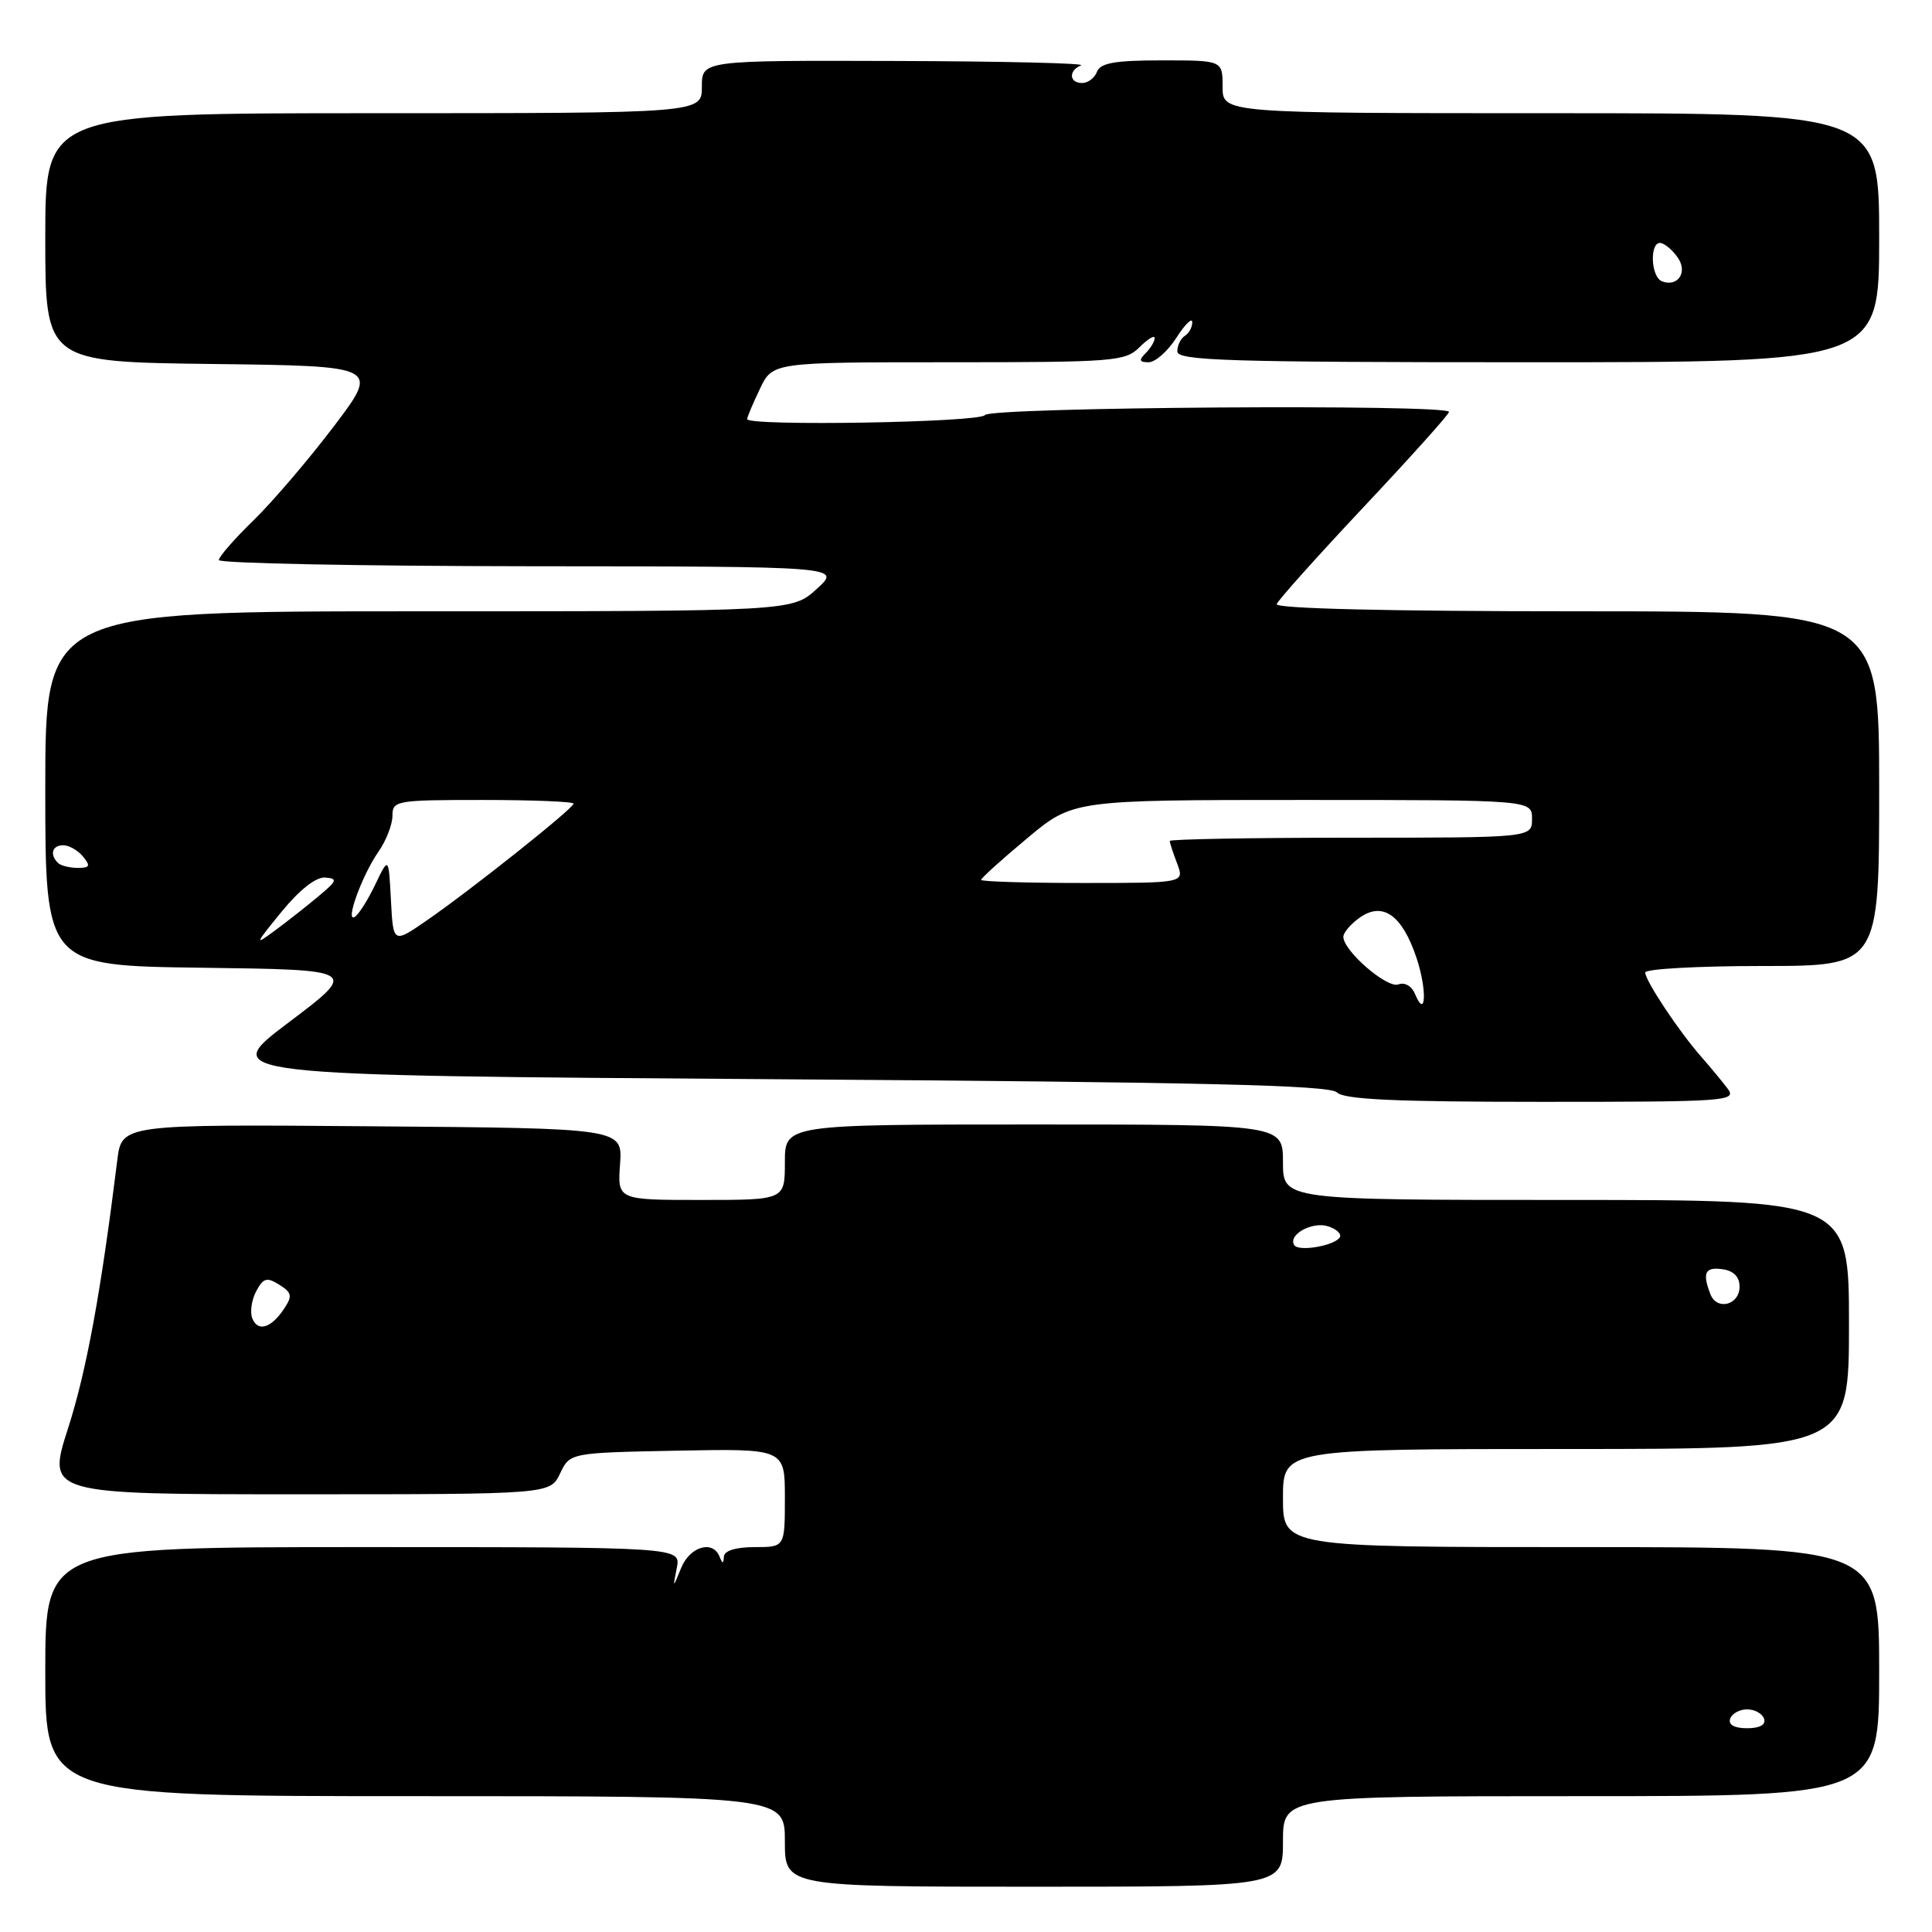 <?xml version="1.0" encoding="UTF-8" standalone="no"?>
<!DOCTYPE svg PUBLIC "-//W3C//DTD SVG 1.1//EN" "http://www.w3.org/Graphics/SVG/1.1/DTD/svg11.dtd" >
<svg xmlns="http://www.w3.org/2000/svg" xmlns:xlink="http://www.w3.org/1999/xlink" version="1.1" viewBox="0 0 256 256">
 <g >
 <path fill="currentColor"
d=" M 170.00 244.00 C 170.00 238.00 170.00 238.00 209.50 238.00 C 249.00 238.00 249.00 238.00 249.00 221.50 C 249.00 205.00 249.00 205.00 209.50 205.00 C 170.00 205.00 170.00 205.00 170.00 198.50 C 170.00 192.00 170.00 192.00 207.50 192.00 C 245.00 192.00 245.00 192.00 245.00 175.50 C 245.00 159.00 245.00 159.00 207.50 159.00 C 170.00 159.00 170.00 159.00 170.00 154.00 C 170.00 149.00 170.00 149.00 137.00 149.00 C 104.00 149.00 104.00 149.00 104.00 154.00 C 104.00 159.00 104.00 159.00 92.91 159.00 C 81.82 159.00 81.82 159.00 82.16 154.25 C 82.50 149.50 82.50 149.50 49.31 149.24 C 16.13 148.97 16.13 148.97 15.54 153.74 C 13.37 171.26 11.47 181.62 9.02 189.25 C 6.21 198.00 6.21 198.00 39.55 198.00 C 72.89 198.00 72.89 198.00 74.21 195.25 C 75.52 192.50 75.52 192.50 89.76 192.22 C 104.00 191.95 104.00 191.95 104.00 198.47 C 104.00 205.00 104.00 205.00 100.00 205.00 C 97.51 205.00 95.97 205.47 95.92 206.25 C 95.86 207.25 95.74 207.25 95.34 206.25 C 94.44 204.03 91.42 204.92 90.26 207.75 C 89.14 210.50 89.14 210.50 89.68 207.75 C 90.22 205.00 90.22 205.00 48.11 205.00 C 6.00 205.00 6.00 205.00 6.00 221.50 C 6.00 238.00 6.00 238.00 55.00 238.00 C 104.00 238.00 104.00 238.00 104.00 244.00 C 104.00 250.00 104.00 250.00 137.00 250.00 C 170.00 250.00 170.00 250.00 170.00 244.00 Z  M 228.92 144.25 C 228.20 143.29 226.61 141.38 225.40 140.00 C 222.47 136.67 218.00 129.94 218.00 128.86 C 218.00 128.39 224.97 128.00 233.50 128.00 C 249.00 128.00 249.00 128.00 249.00 104.50 C 249.00 81.00 249.00 81.00 208.92 81.00 C 183.91 81.00 168.96 80.64 169.17 80.05 C 169.35 79.52 174.56 73.71 180.75 67.12 C 186.94 60.54 192.00 54.90 192.00 54.58 C 192.00 53.52 131.16 53.94 130.50 55.00 C 129.90 55.98 99.00 56.50 99.00 55.53 C 99.00 55.28 99.76 53.48 100.69 51.53 C 102.37 48.00 102.37 48.00 125.69 48.00 C 147.67 48.00 149.11 47.89 151.00 46.00 C 152.10 44.90 153.00 44.36 153.00 44.80 C 153.00 45.24 152.46 46.14 151.80 46.80 C 150.87 47.73 150.96 48.00 152.20 48.00 C 153.08 48.00 154.74 46.54 155.88 44.75 C 157.03 42.96 157.97 42.04 157.98 42.69 C 157.99 43.35 157.55 44.16 157.00 44.50 C 156.45 44.84 156.00 45.77 156.00 46.56 C 156.00 47.79 162.68 48.00 202.50 48.00 C 249.00 48.00 249.00 48.00 249.00 31.50 C 249.00 15.00 249.00 15.00 205.50 15.00 C 162.00 15.00 162.00 15.00 162.00 11.50 C 162.00 8.00 162.00 8.00 153.97 8.00 C 147.75 8.00 145.81 8.34 145.36 9.50 C 145.05 10.33 144.16 11.00 143.39 11.00 C 141.66 11.00 141.56 9.34 143.25 8.66 C 143.94 8.38 132.91 8.12 118.75 8.08 C 93.00 8.00 93.00 8.00 93.00 11.50 C 93.00 15.00 93.00 15.00 49.50 15.00 C 6.00 15.00 6.00 15.00 6.00 31.48 C 6.00 47.96 6.00 47.96 28.14 48.23 C 50.29 48.50 50.29 48.50 44.23 56.50 C 40.89 60.90 36.10 66.51 33.58 68.96 C 31.06 71.41 29.00 73.77 29.00 74.21 C 29.00 74.64 47.56 75.01 70.25 75.03 C 111.50 75.06 111.50 75.06 108.23 78.03 C 104.97 81.00 104.97 81.00 55.48 81.00 C 6.00 81.00 6.00 81.00 6.00 104.48 C 6.00 127.96 6.00 127.96 26.75 128.23 C 47.50 128.50 47.50 128.50 38.22 135.50 C 28.95 142.50 28.95 142.50 102.42 143.00 C 159.33 143.39 176.18 143.78 177.15 144.75 C 178.09 145.69 184.92 146.00 204.32 146.00 C 228.85 146.00 230.17 145.91 228.92 144.25 Z  M 229.25 227.75 C 229.48 227.06 230.49 226.50 231.50 226.50 C 232.51 226.50 233.52 227.06 233.75 227.75 C 234.01 228.54 233.19 229.00 231.50 229.00 C 229.81 229.00 228.99 228.54 229.25 227.75 Z  M 33.42 174.66 C 33.11 173.83 33.34 172.23 33.95 171.09 C 34.89 169.33 35.36 169.20 37.00 170.23 C 38.68 171.28 38.77 171.72 37.64 173.42 C 35.92 176.01 34.14 176.53 33.42 174.66 Z  M 226.63 171.47 C 225.54 168.64 225.93 167.85 228.25 168.18 C 229.72 168.39 230.50 169.19 230.50 170.49 C 230.50 172.94 227.48 173.70 226.63 171.47 Z  M 171.49 164.98 C 170.64 163.61 173.86 161.82 175.97 162.49 C 177.10 162.85 177.80 163.51 177.53 163.95 C 176.83 165.08 172.05 165.89 171.49 164.98 Z  M 187.49 131.69 C 187.06 130.65 186.13 130.12 185.29 130.44 C 183.80 131.01 178.00 125.99 178.00 124.13 C 178.00 123.57 178.99 122.42 180.20 121.57 C 183.23 119.45 185.78 121.25 187.67 126.85 C 189.11 131.11 188.96 135.25 187.49 131.69 Z  M 37.32 120.80 C 39.68 117.91 41.87 116.19 43.07 116.28 C 44.78 116.41 44.68 116.69 42.25 118.72 C 40.74 119.99 38.15 122.03 36.50 123.25 C 33.68 125.34 33.73 125.19 37.32 120.80 Z  M 51.80 119.26 C 51.50 113.50 51.50 113.50 49.72 117.21 C 48.75 119.25 47.53 121.17 47.01 121.49 C 45.67 122.32 47.97 115.98 50.15 112.85 C 51.17 111.39 52.00 109.25 52.00 108.10 C 52.00 106.08 52.48 106.00 64.00 106.00 C 70.60 106.00 76.00 106.22 76.00 106.49 C 76.00 107.11 62.31 118.00 56.51 121.99 C 52.10 125.03 52.10 125.03 51.80 119.26 Z  M 130.00 116.59 C 130.00 116.36 132.74 113.88 136.09 111.09 C 142.17 106.00 142.17 106.00 172.59 106.00 C 203.00 106.00 203.00 106.00 203.00 108.50 C 203.00 111.00 203.00 111.00 179.00 111.00 C 165.80 111.00 155.00 111.20 155.00 111.43 C 155.00 111.67 155.44 113.02 155.98 114.43 C 156.95 117.00 156.95 117.00 143.48 117.00 C 136.06 117.00 130.00 116.81 130.00 116.59 Z  M 7.67 114.33 C 6.55 113.22 6.92 112.00 8.38 112.00 C 9.14 112.00 10.32 112.67 11.00 113.50 C 12.03 114.75 11.91 115.00 10.29 115.00 C 9.21 115.00 8.03 114.70 7.67 114.33 Z  M 220.25 37.29 C 218.65 36.70 218.57 31.69 220.18 32.23 C 220.83 32.44 221.83 33.37 222.41 34.28 C 223.60 36.17 222.27 38.03 220.25 37.29 Z "/>
</g>
</svg>